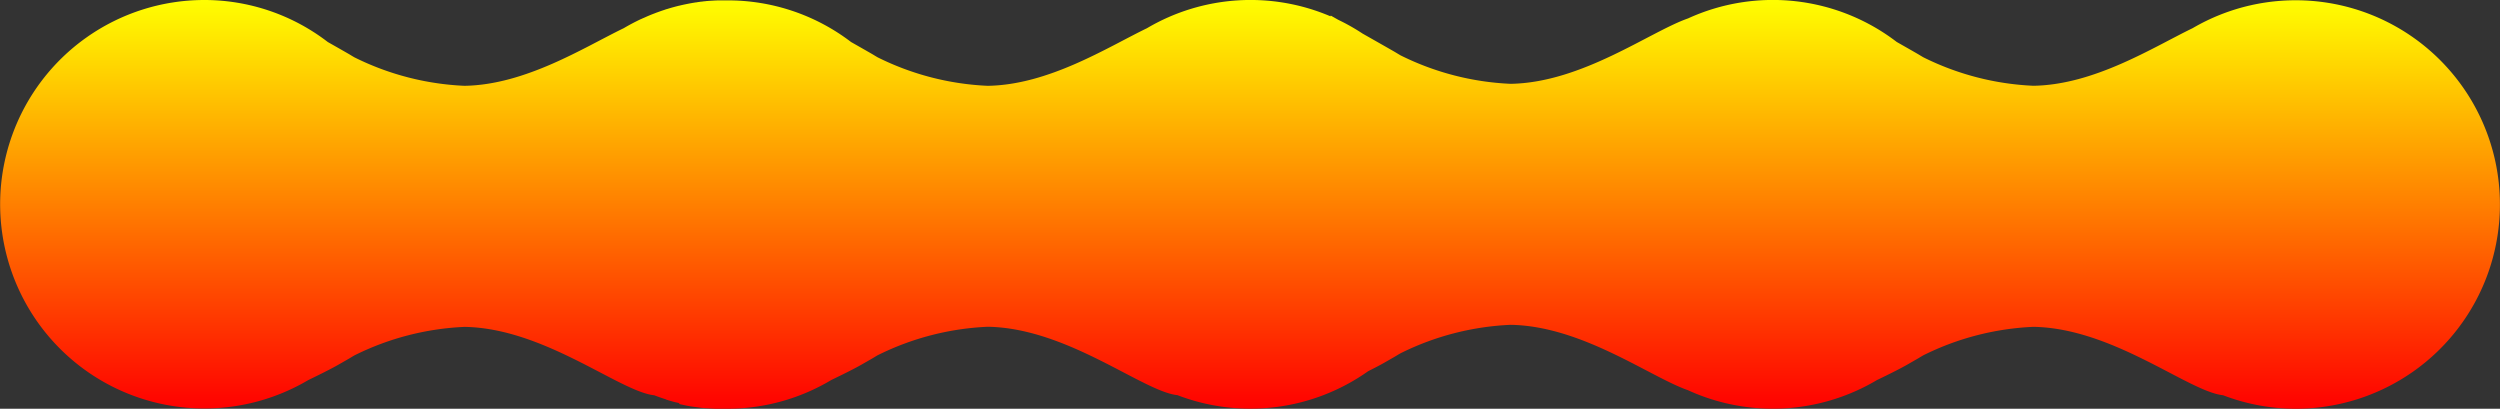 <svg xmlns="http://www.w3.org/2000/svg" width="263.001" height="43" viewBox="0 0 263.001 43">
    <rect x="0" y="0" width="263.001" height="43" fill="#333333" stroke="none"/>
    <defs>
        <linearGradient id="gradient" x1="0%" y1="0%" x2="0%" y2="100%">
            <stop offset="0%" style="stop-color: rgb(255, 255, 0)" />
            <stop offset="100%" style="stop-color: rgb(255, 0, 0)" />
        </linearGradient>
    </defs>
    
    <path id="Union_6" data-name="Union 6" d="M233.851,41.574a.774.774,0,0,1-.081-.006c-3.653-.472-11.538-7.053-19.859-7.184a28.778,28.778,0,0,0-11.588,3c-.7.408.112-.046-1.721,1-.747.426-1.966,1.033-3.147,1.6a21.448,21.448,0,0,1-19.877,1.068c-4.01-1.4-11.161-6.763-18.666-6.88a28.786,28.786,0,0,0-11.589,3c-.7.408.113-.046-1.72,1-.431.246-1.02.552-1.667.876a21.448,21.448,0,0,1-20.084,2.518.779.779,0,0,1-.081-.006c-3.654-.472-11.538-7.053-19.859-7.184a28.786,28.786,0,0,0-11.589,3c-.7.408.113-.046-1.721,1-.747.426-1.966,1.033-3.148,1.6A21.32,21.32,0,0,1,76.5,43h-.452l-.081,0h-.056l-.077,0-.055,0-.078,0-.055,0-.079,0-.052,0-.081,0-.053,0-.083,0-.047,0-.1-.006-.032,0-.264-.018-.032,0-.1-.008-.036,0-.1-.008-.042,0-.089-.008-.045,0-.085-.008-.047,0-.085-.009-.045,0-.089-.01-.039,0-.1-.011-.034,0-.1-.013-.025,0q-.264-.034-.526-.074l-.019,0-.111-.017-.025,0-.105-.017-.026,0-.105-.018-.025,0-.106-.019-.024,0-.11-.02-.017,0-.12-.023-.008,0q-.392-.075-.778-.165l-.012,0-.116-.027-.015,0L71.4,42.39l-.017,0-.111-.027-.017,0-.111-.028-.016,0-.116-.03-.01,0q-.317-.084-.63-.177l-.019-.006-.1-.031-.031-.01-.09-.028-.037-.011L70.014,42l-.04-.013-.08-.026-.044-.014-.075-.025-.047-.015-.071-.024-.051-.017-.065-.022-.056-.019-.05-.018c-.173-.061-.347-.124-.518-.188l0,0-.108-.041h0c-.026,0-.053,0-.08-.006-3.653-.471-11.538-7.053-19.858-7.183a28.771,28.771,0,0,0-11.588,3c-.7.408.112-.046-1.721,1-.746.425-1.96,1.03-3.139,1.6A21.486,21.486,0,1,1,21.452,0,21.325,21.325,0,0,1,34.482,4.419l1.071.608c1.833,1.046,1.021.591,1.721,1a28.771,28.771,0,0,0,11.588,3c6.43-.1,12.6-4.054,16.756-6.062q.88-.52,1.813-.957l.007,0,.228-.105.011,0,.224-.1.017-.008.223-.1.017-.007.221-.092.024-.01.219-.088.024-.01.107-.042.006,0,.106-.041.027-.01L69,1.351h0l.109-.04.028-.01.1-.035.016-.006.1-.037.036-.013.089-.031.019-.007.105-.036.033-.011.091-.031.021-.007.105-.035.034-.011.088-.028L70,1l.1-.033L70.141.96l.087-.027.026-.008.105-.032.037-.011.083-.025L70.507.85l.1-.03.041-.012.074-.021.04-.011.1-.027.043-.012.074-.02.038-.01.1-.027.039-.01.079-.02.036-.009.1-.026L71.42.606,71.5.587l.036-.009.106-.025.037-.009.08-.018L71.8.518,71.9.495l.036-.008.083-.018.035-.007.108-.022L72.2.432l.086-.017.034-.007.109-.021L72.462.38l.086-.016.033-.006.111-.02.032-.006.088-.015L72.848.31l.11-.019.032-.005.087-.014.036-.006.111-.017.031,0,.089-.013L73.38.226l.11-.016.033,0L73.61.194l.038-.005L73.76.174l.026,0,.1-.012.034,0L74.03.141l.025,0,.1-.011.034,0L74.3.112l.024,0,.1-.01.034,0,.115-.011.024,0,.1-.008.036,0,.116-.009h.02l.1-.007.034,0,.119-.008h.014l.109-.007.031,0,.12-.006h.013l.11-.005h.032l.12,0h.013l.109,0h.034l.121,0h.007l.116,0H76.1l.246,0H76.5A21.331,21.331,0,0,1,89.527,4.417l1.074.611c1.833,1.046,1.021.591,1.721,1a28.785,28.785,0,0,0,11.589,3c6.427-.1,12.593-4.05,16.751-6.06a21.454,21.454,0,0,1,19.3-1.254l.031-.076.8.451a21.42,21.42,0,0,1,2.549,1.443c.83.47,1.655.939,2.265,1.286,1.832,1.046,1.02.591,1.72,1a28.771,28.771,0,0,0,11.589,3c7.5-.117,14.654-5.483,18.665-6.88a21.439,21.439,0,0,1,21.952,2.474l1.074.611c1.832,1.046,1.021.591,1.721,1a28.777,28.777,0,0,0,11.588,3c6.427-.1,12.594-4.05,16.751-6.06A21.486,21.486,0,1,1,241.548,43,21.355,21.355,0,0,1,233.851,41.574Z" fill="url(#gradient)" />
</svg>
